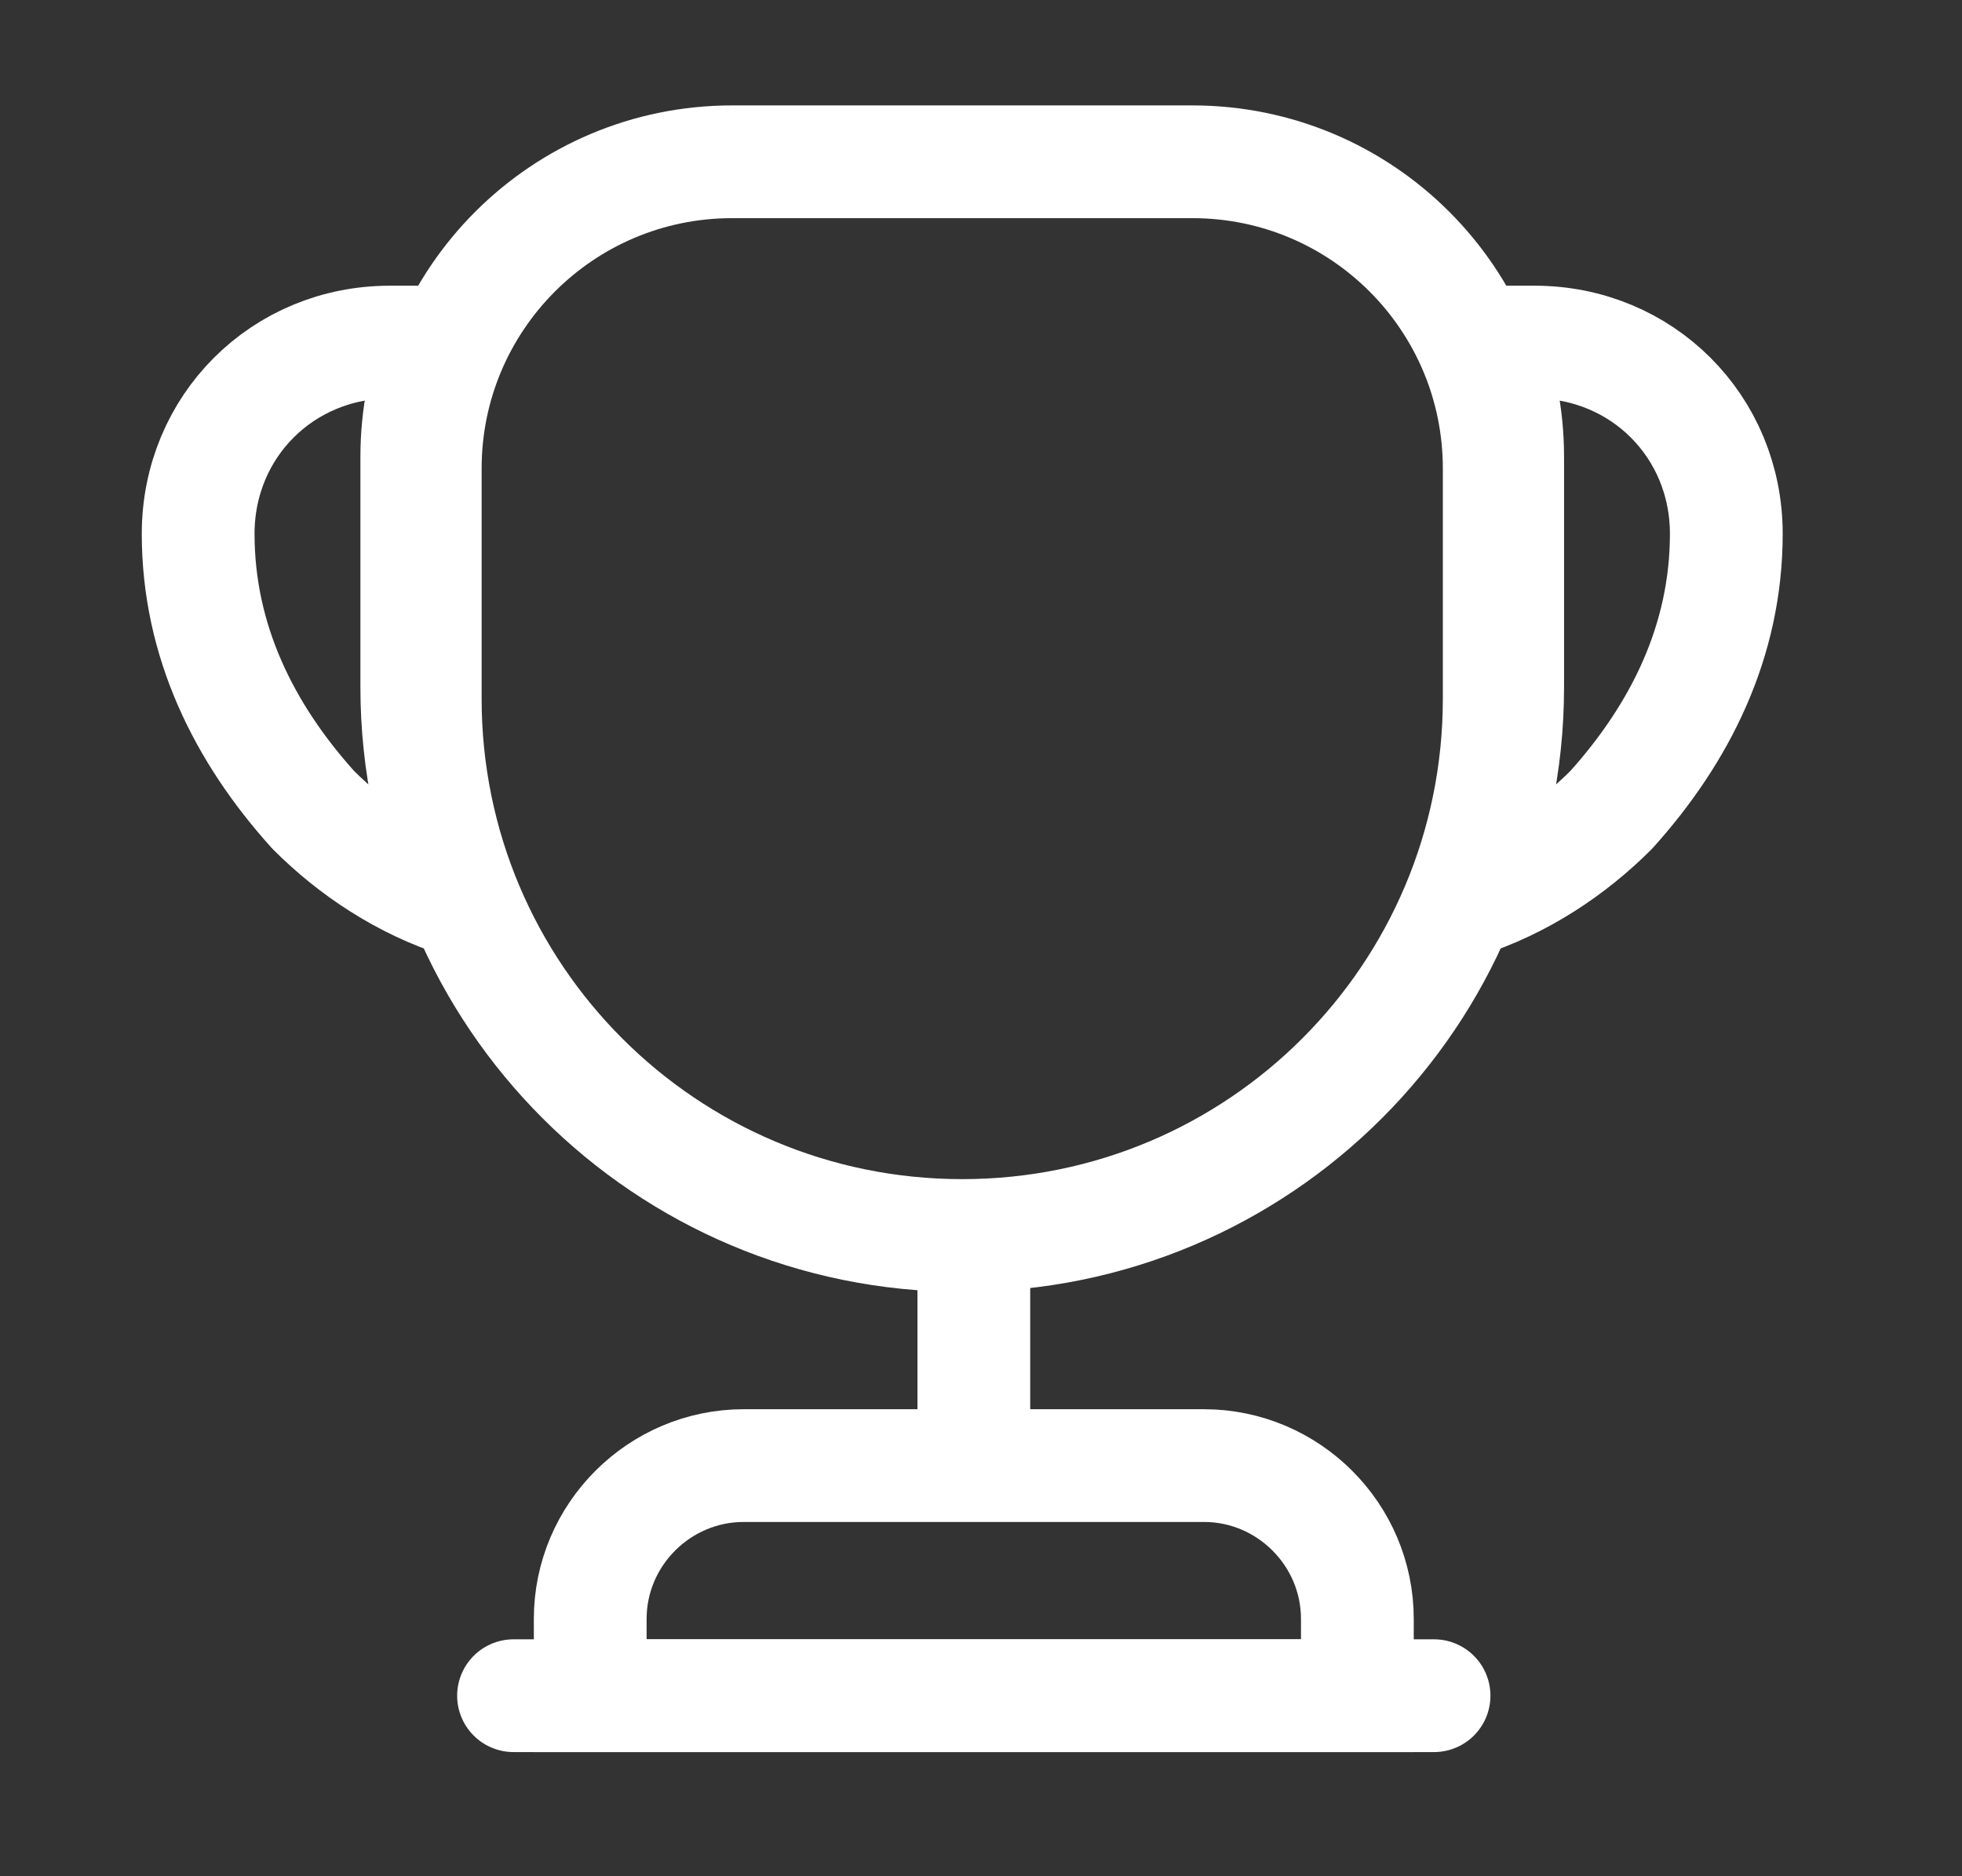 <svg width="23" height="22" viewBox="0 0 23 22" fill="none" xmlns="http://www.w3.org/2000/svg">
<rect x="0" y="0" width="23" height="22" fill="#333333" stroke="none"/>
<path d="M11.416 14.937V16.825" stroke="white" stroke-width="1.322" stroke-linecap="round" stroke-linejoin="round"/>
<path d="M6.919 19.883H15.912V18.983C15.912 17.994 15.103 17.185 14.114 17.185H8.718C7.729 17.185 6.919 17.994 6.919 18.983V19.883V19.883Z" stroke="white" stroke-width="1.322" stroke-miterlimit="10"/>
<path d="M6.02 19.883H16.811" stroke="white" stroke-width="1.322" stroke-linecap="round" stroke-linejoin="round"/>
<path d="M11.28 14.487C7.8 14.487 4.985 11.672 4.985 8.192V5.494C4.985 3.507 6.595 1.897 8.582 1.897H13.978C15.966 1.897 17.575 3.507 17.575 5.494V8.192C17.575 11.672 14.761 14.487 11.28 14.487Z" stroke="white" stroke-width="1.322" stroke-linecap="round" stroke-linejoin="round"/>
<path d="M5.407 10.575C4.733 10.36 4.139 9.964 3.672 9.496C2.862 8.597 2.323 7.518 2.323 6.259C2.323 5 3.312 4.011 4.571 4.011H5.155C4.976 4.424 4.886 4.883 4.886 5.359V8.057C4.886 8.957 5.075 9.802 5.407 10.575Z" stroke="white" stroke-width="1.322" stroke-linecap="round" stroke-linejoin="round"/>
<path d="M17.152 10.575C17.827 10.36 18.42 9.964 18.888 9.496C19.697 8.597 20.237 7.518 20.237 6.259C20.237 5 19.248 4.011 17.989 4.011H17.404C17.584 4.424 17.674 4.883 17.674 5.359V8.057C17.674 8.957 17.485 9.802 17.152 10.575Z" stroke="white" stroke-width="1.322" stroke-linecap="round" stroke-linejoin="round"/>
</svg>
